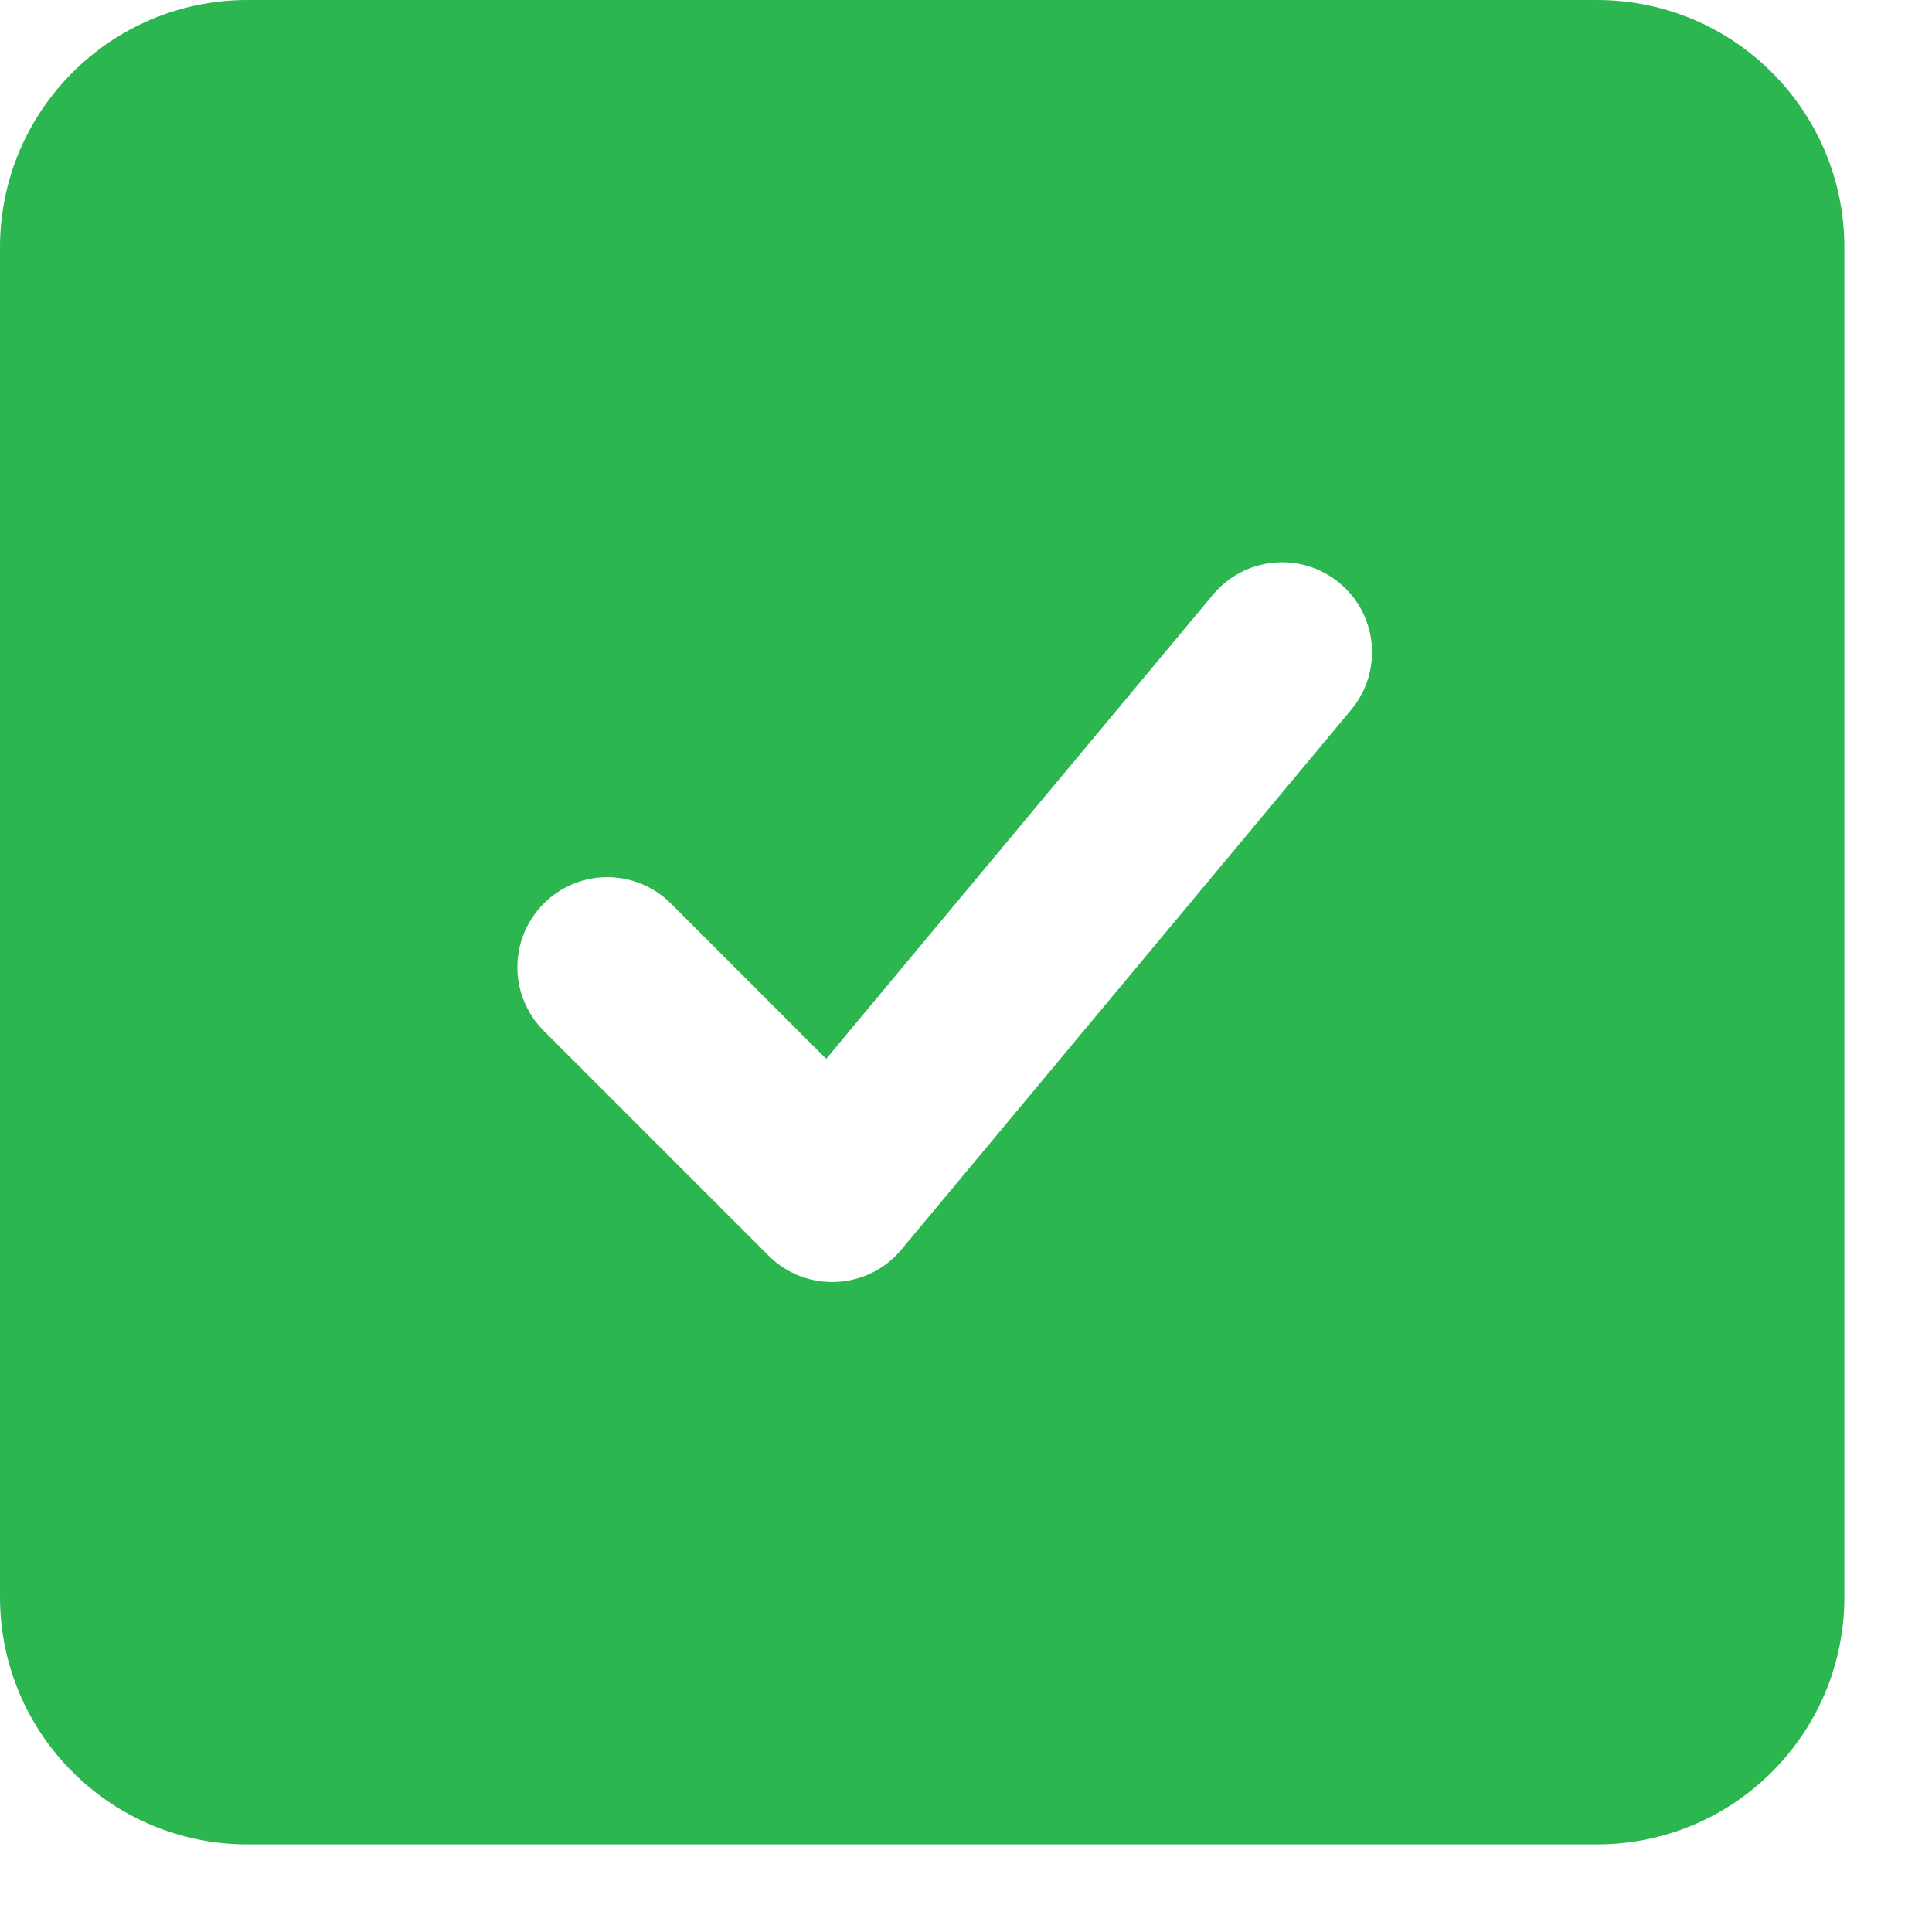 <svg width="17" height="17" viewBox="0 0 17 17" fill="none" xmlns="http://www.w3.org/2000/svg">
<path fill-rule="evenodd" clip-rule="evenodd" d="M2.177 0C0.975 0 0 0.975 0 2.177V14.052C0 15.255 0.975 16.229 2.177 16.229H14.052C15.255 16.229 16.229 15.255 16.229 14.052V2.177C16.229 0.975 15.255 0 14.052 0H2.177ZM11.889 6.246C12.169 5.91 12.124 5.411 11.788 5.131C11.452 4.851 10.953 4.897 10.673 5.233L7.27 9.317L5.904 7.951C5.594 7.641 5.093 7.641 4.784 7.951C4.475 8.26 4.475 8.761 4.784 9.07L6.763 11.049C6.92 11.207 7.137 11.29 7.359 11.28C7.581 11.27 7.789 11.167 7.931 10.996L11.889 6.246Z" fill="#2BB650"/>
</svg>
